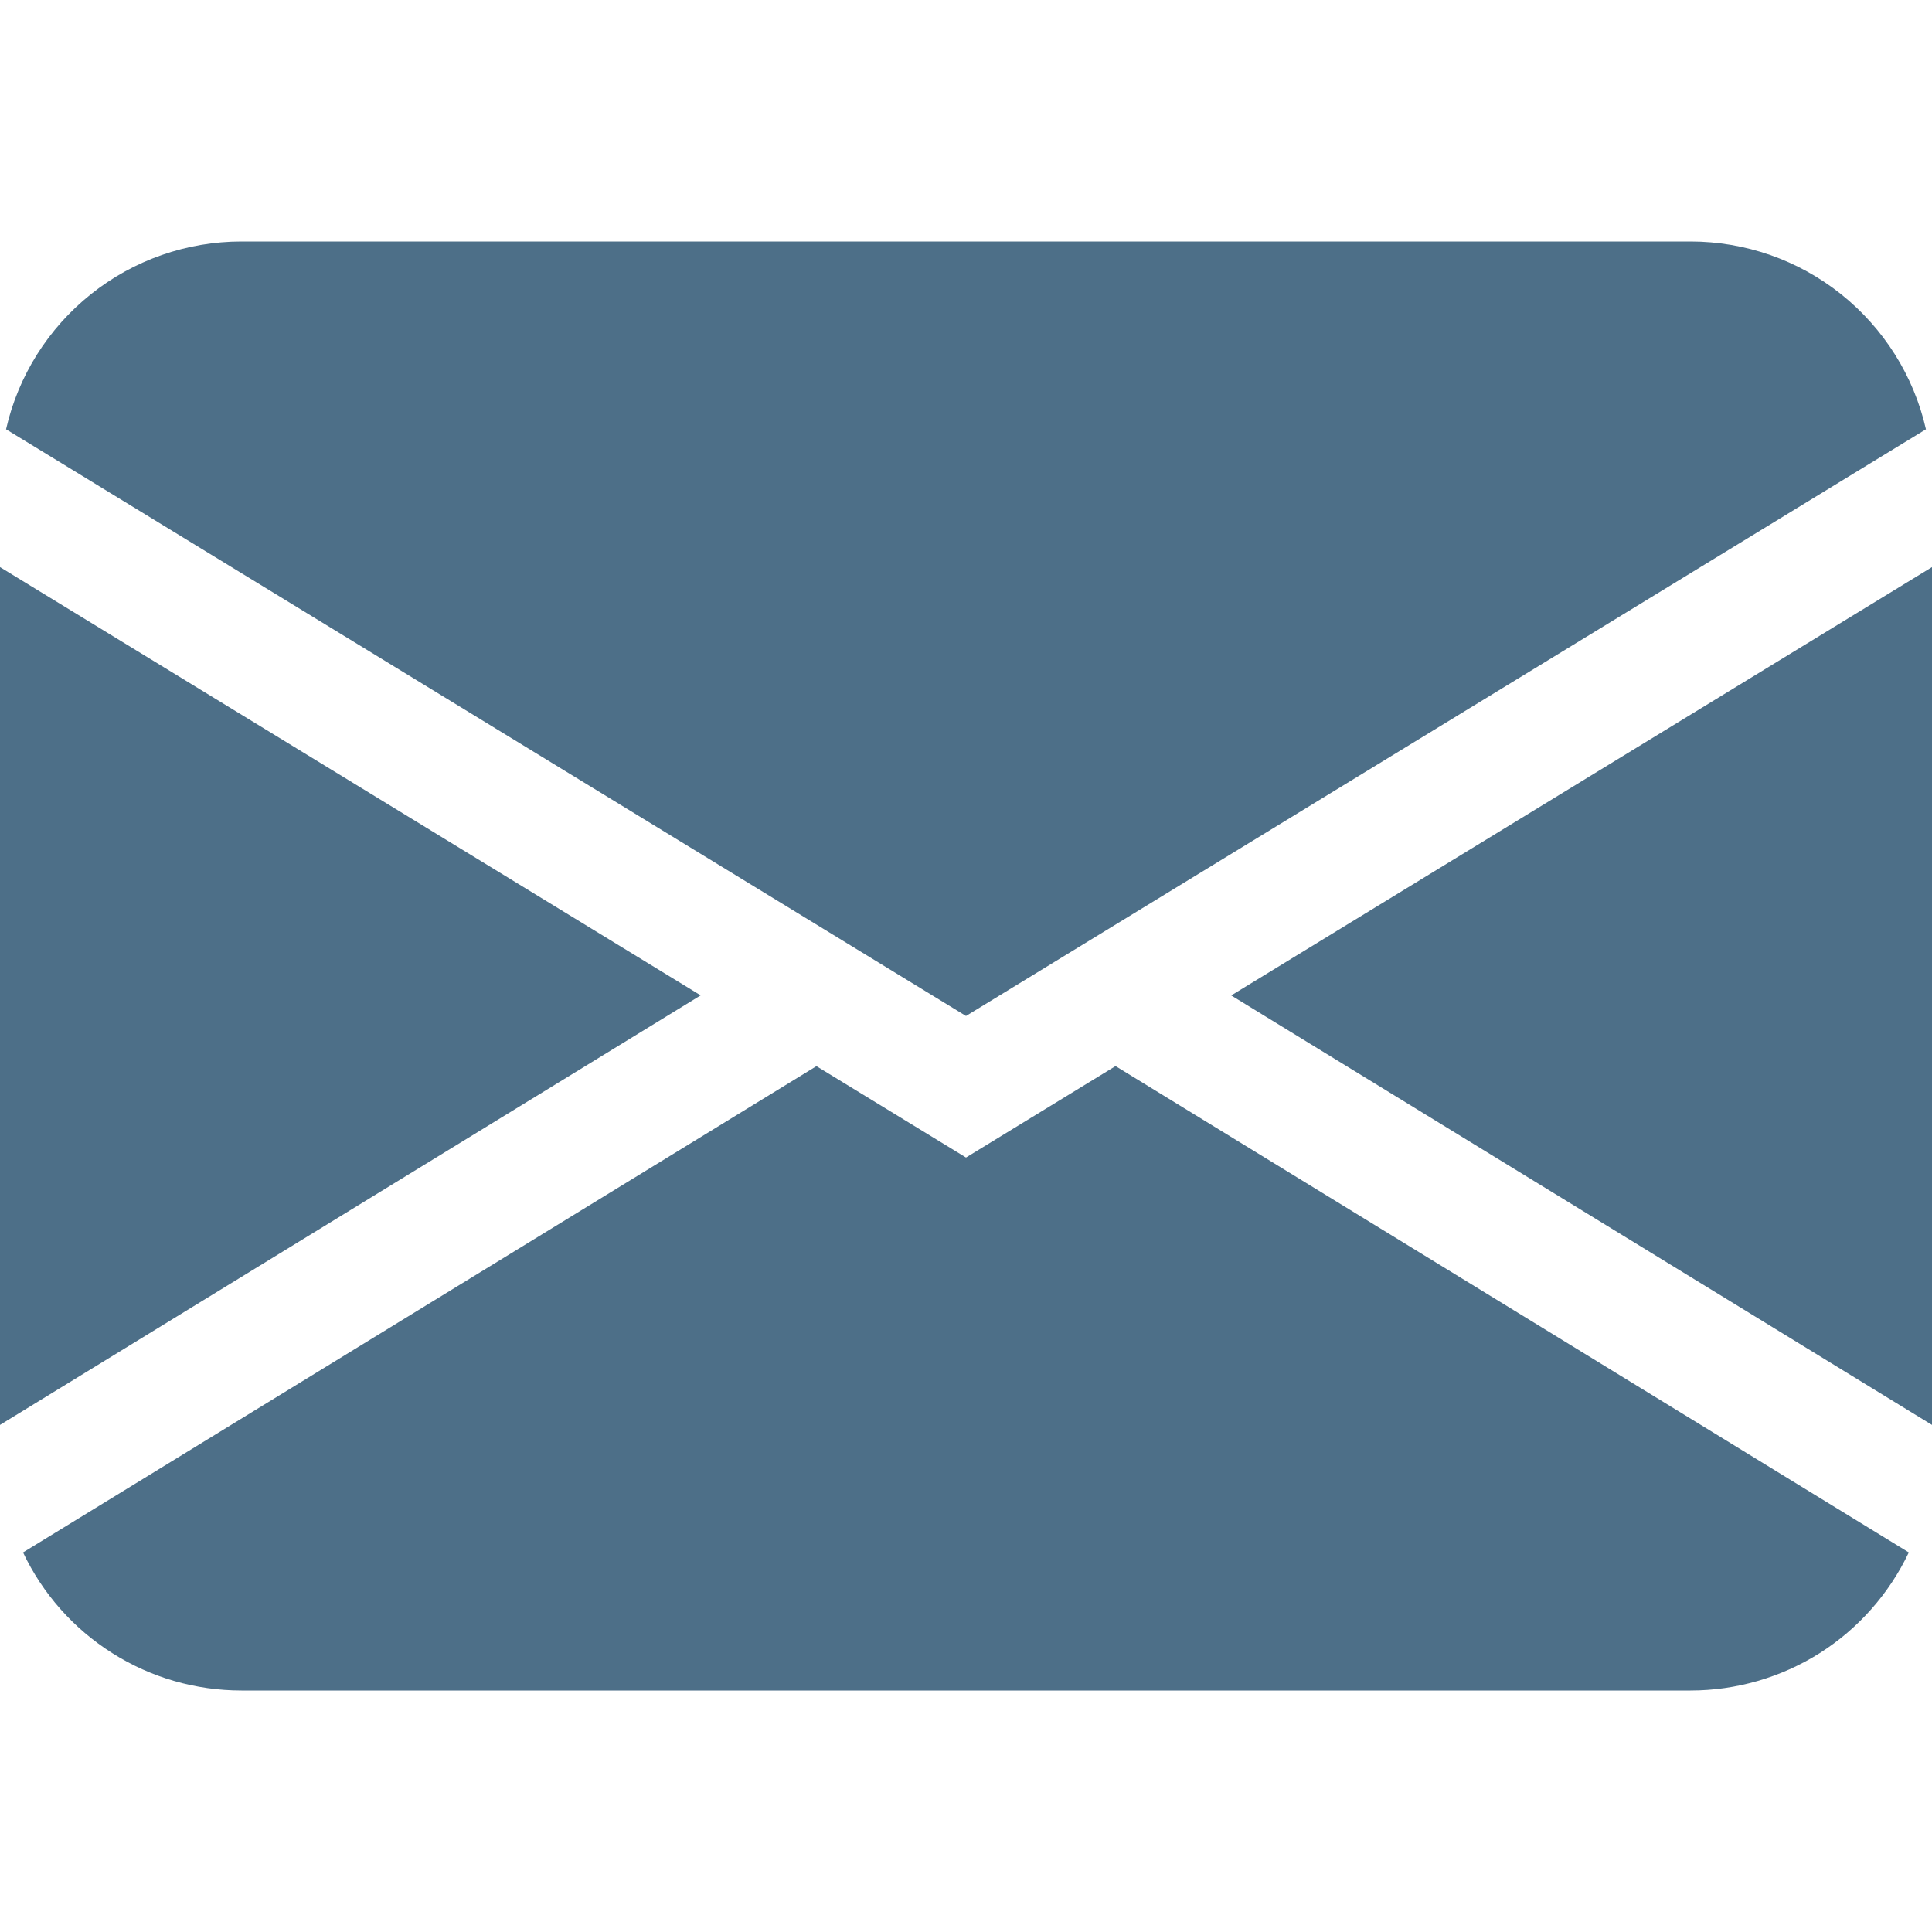 <svg width="15" height="15" viewBox="0 0 15 15" fill="none" xmlns="http://www.w3.org/2000/svg">
<path d="M0.047 3.333C0.141 2.919 0.374 2.549 0.706 2.284C1.038 2.019 1.45 1.875 1.875 1.875H13.125C13.55 1.875 13.962 2.019 14.294 2.284C14.626 2.549 14.859 2.919 14.953 3.333L7.5 7.888L0.047 3.333ZM0 4.403V11.063L5.44 7.728L0 4.403ZM6.338 8.278L0.179 12.053C0.331 12.374 0.571 12.645 0.872 12.835C1.172 13.025 1.52 13.125 1.875 13.125H13.125C13.48 13.125 13.828 13.024 14.128 12.835C14.428 12.645 14.668 12.373 14.82 12.053L8.661 8.277L7.5 8.987L6.338 8.277V8.278ZM9.56 7.729L15 11.063V4.403L9.56 7.728V7.729Z" fill="#4D6F88"/>
</svg>
